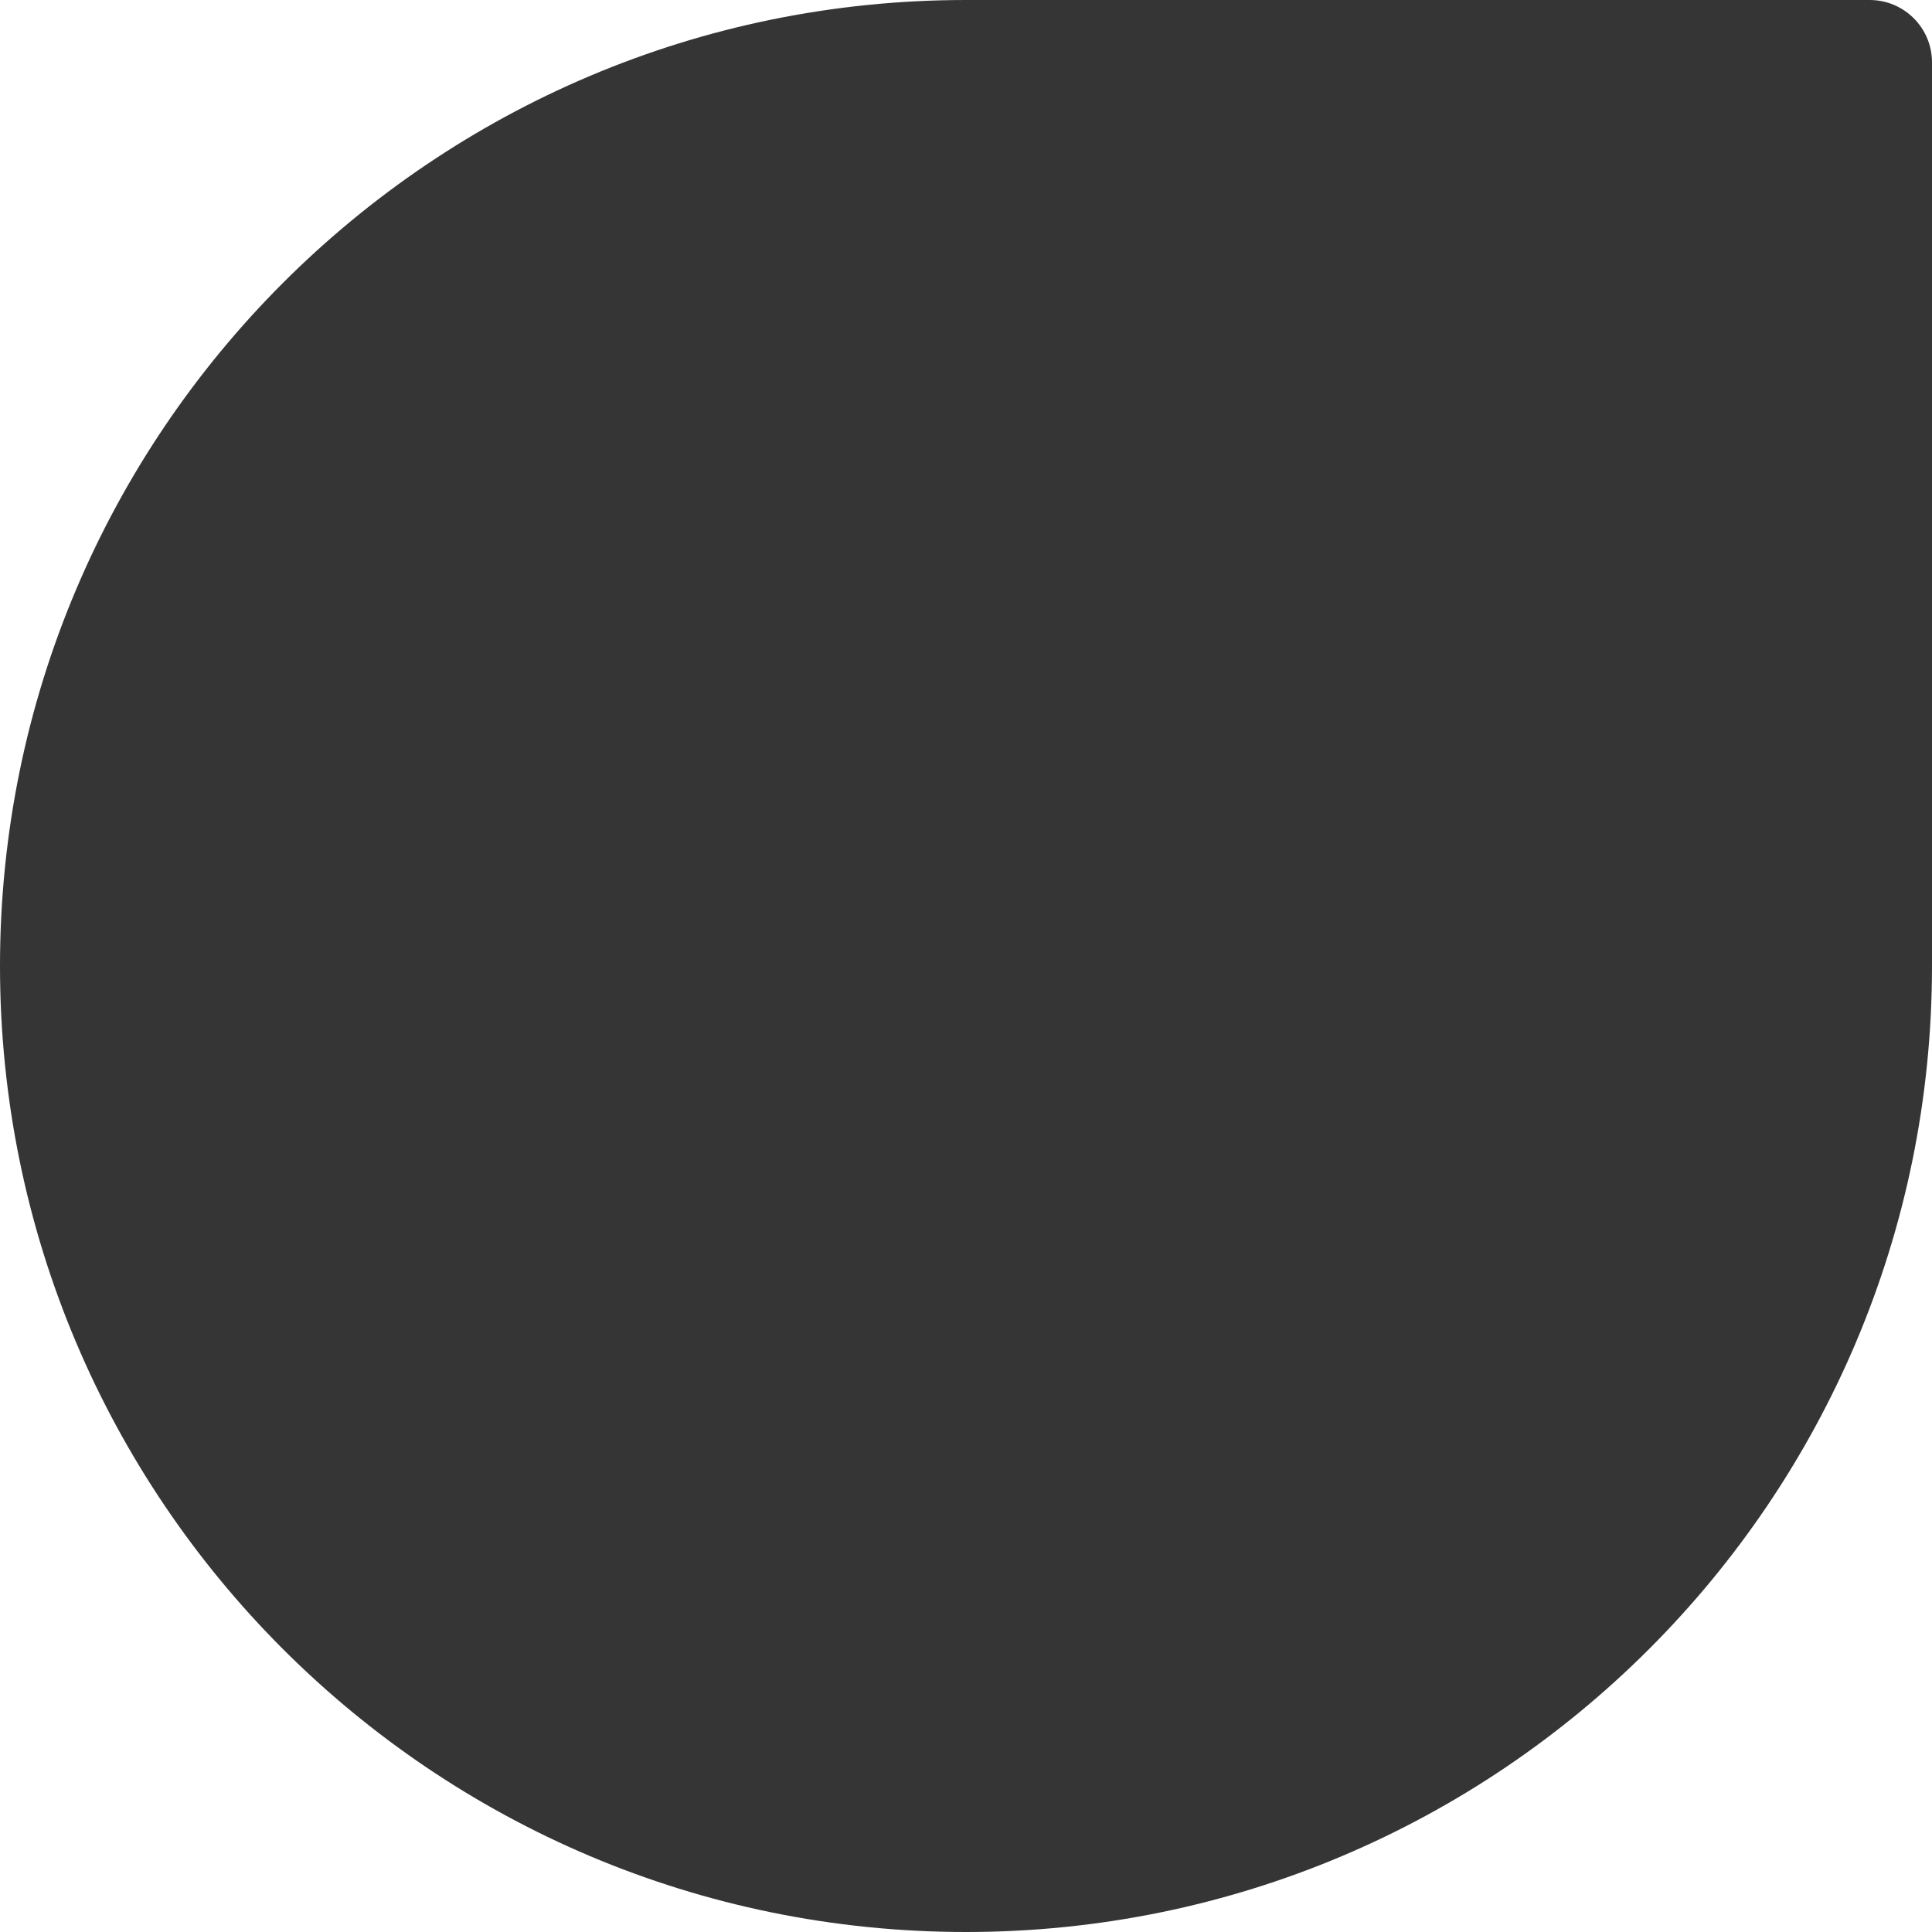 <svg width="84" height="84" viewBox="0 0 84 84" fill="none" xmlns="http://www.w3.org/2000/svg">
<path d="M0 42C0 18.804 18.804 0 42 0H81.29C82.787 0 84 1.213 84 2.71V42C84 65.196 65.196 84 42 84C18.804 84 0 65.196 0 42Z" fill="#353535"/>
</svg>
